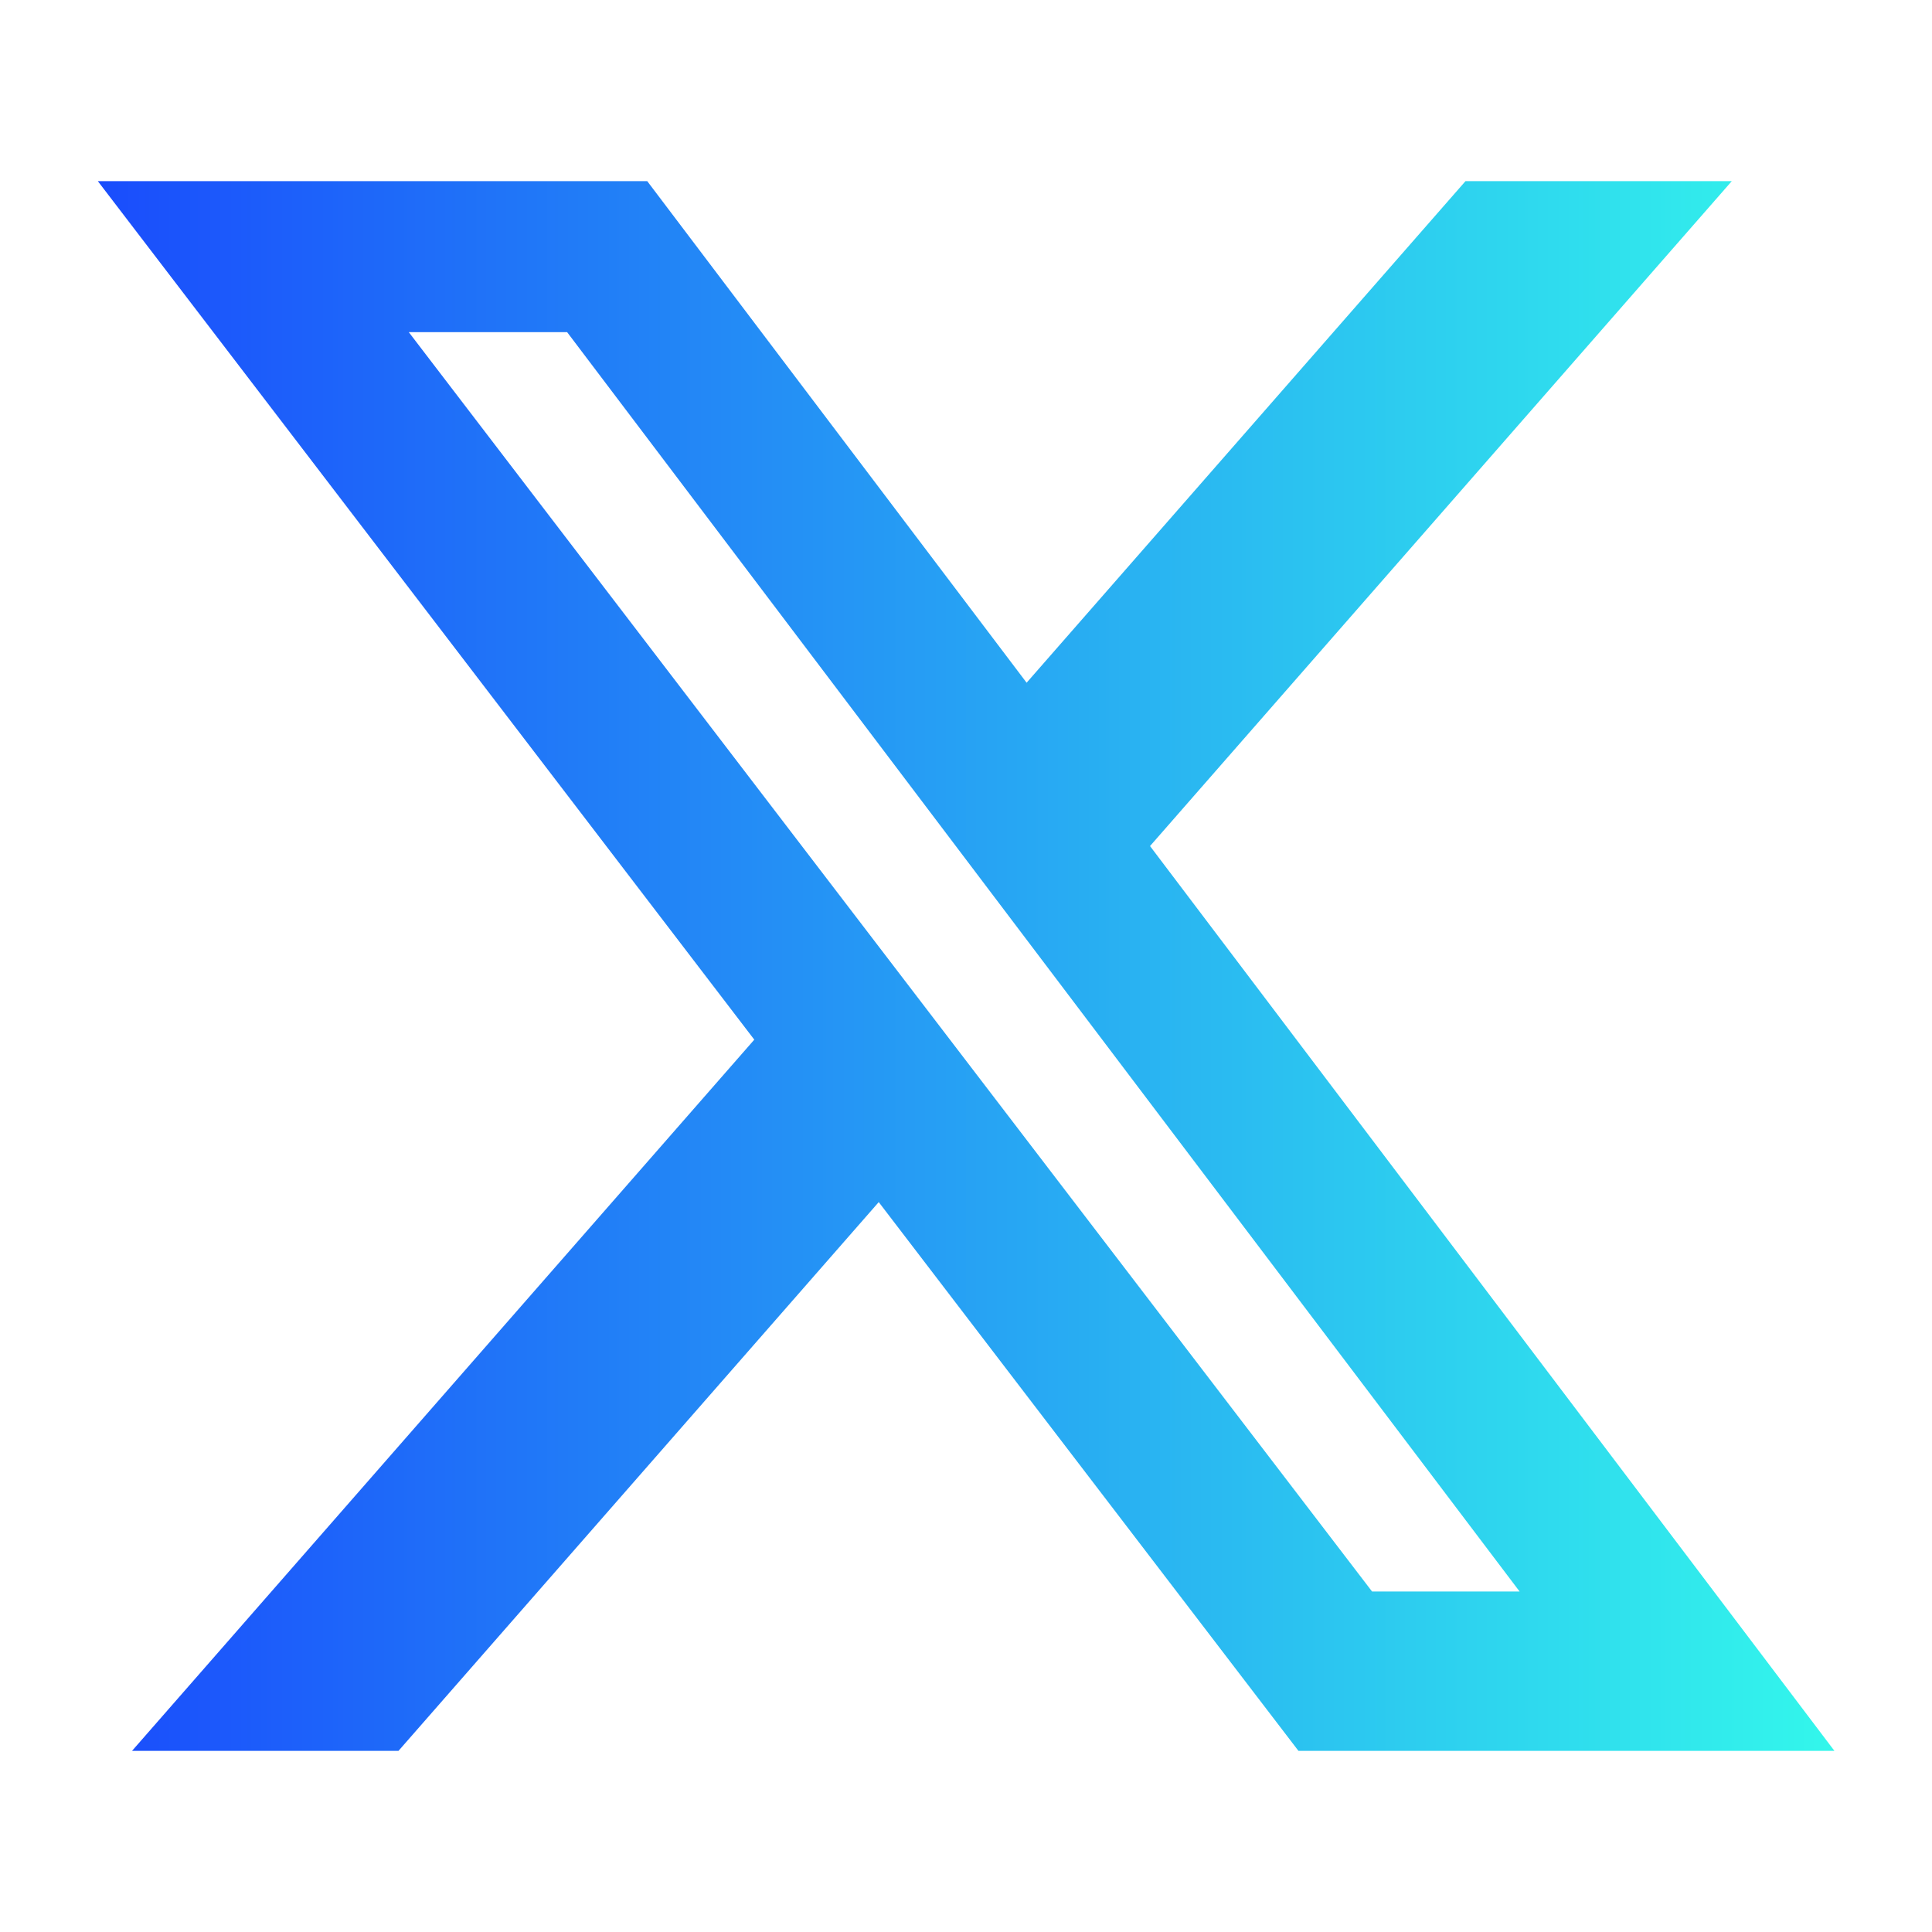 <svg width="24" height="24" viewBox="0 0 24 24" fill="none" xmlns="http://www.w3.org/2000/svg">
<path d="M18.205 2.25H21.513L14.286 10.51L22.788 21.75H16.13L10.916 14.933L4.95 21.75H1.64L9.37 12.915L1.215 2.25H8.04L12.753 8.481L18.205 2.25ZM17.044 19.77H18.877L7.045 4.126H5.078L17.044 19.77Z" fill="url(#paint0_linear_2230_404)"/>
<defs>
  <linearGradient id="paint0_linear_2230_404" x1="0%" y1="0%" x2="100%" y2="0%"> 
    <!-- x2="100%" y2="0%" define o gradiente da esquerda para a direita -->
    <stop offset="0%" stop-color="#1A4CFC"/>
    <stop offset="100%" stop-color="#33F7EB"/>
  </linearGradient>
</defs>
</svg>